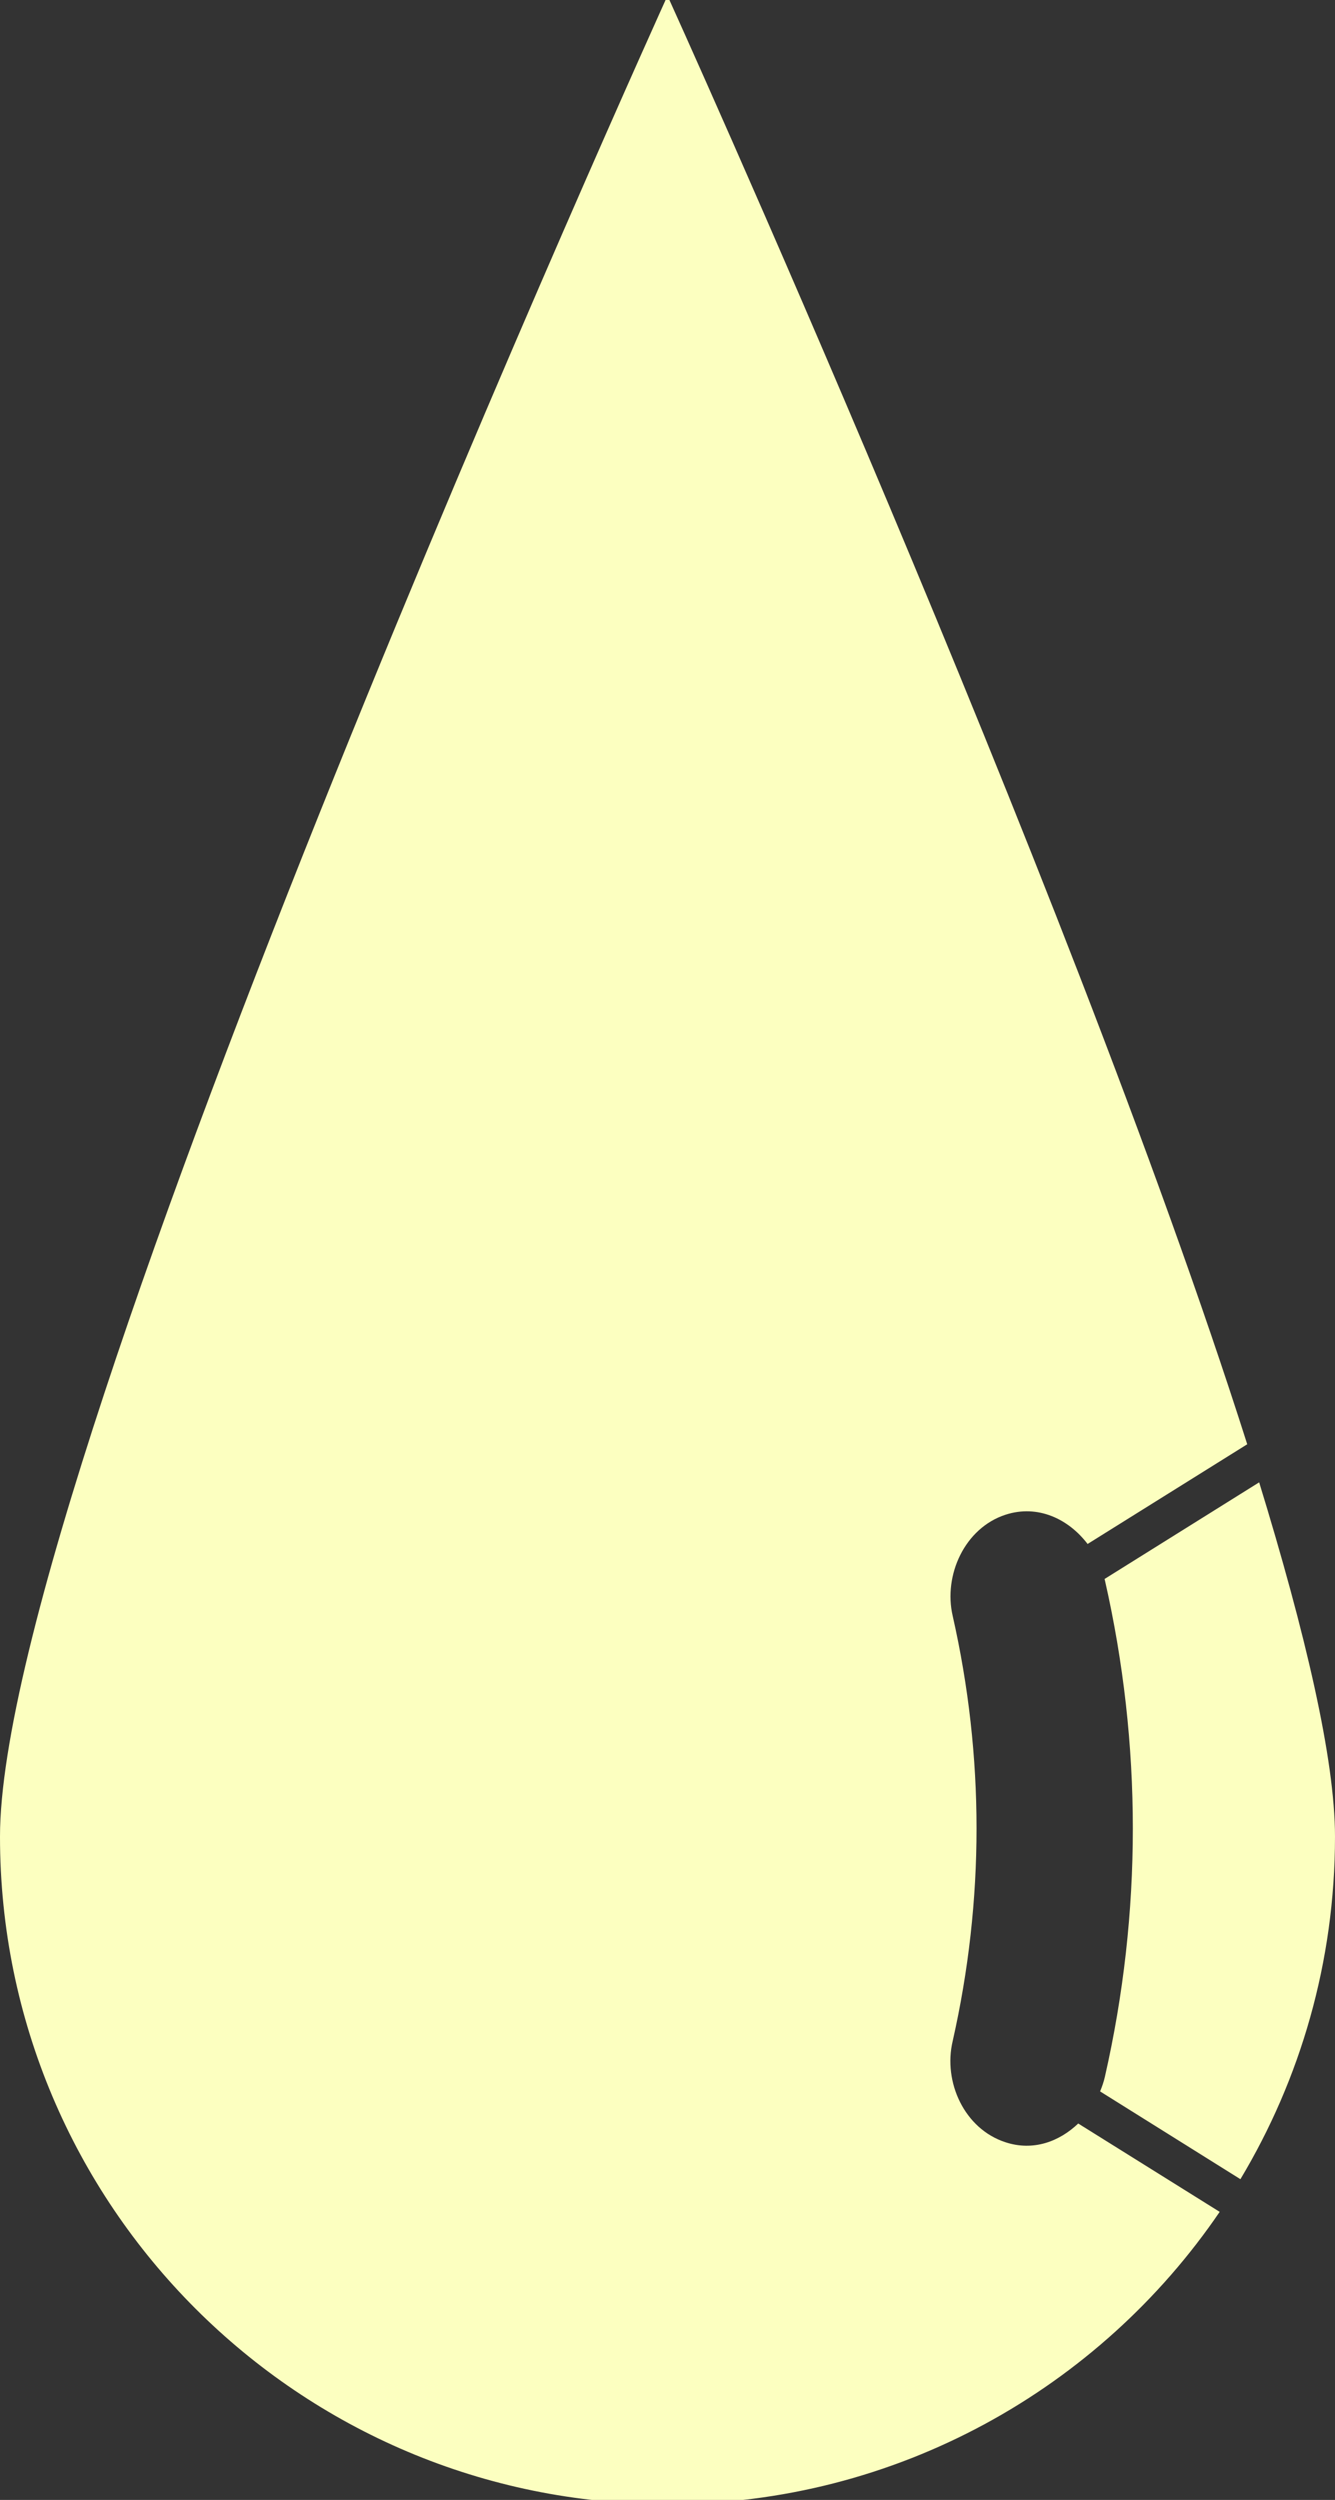 <?xml version="1.0" encoding="utf-8"?>
<!-- Generator: Adobe Illustrator 28.0.0, SVG Export Plug-In . SVG Version: 6.00 Build 0)  -->
<svg width="47px" height="88px" version="1.1" id="waterDrop" xmlns="http://www.w3.org/2000/svg" xmlns:xlink="http://www.w3.org/1999/xlink" x="0px" y="0px"
	 viewBox="0 0 47 88" style="enable-background:new 0 0 47 88;" xml:space="preserve">
<rect x="0" y="0" width="47" height="88" fill="#333333" stroke="none"/>
<style type="text/css">
	.waterDropPath{fill:#FCFFC0;}
</style>
<g>
	<path class="waterDropPath" d="M38.9,55.63c1.31,5.77,1.31,11.7,0,17.47c-0.04,0.18-0.1,0.35-0.17,0.52l4.94,3.09
		C45.78,73.19,47,69.06,47,64.65c0-2.72-1.04-7.16-2.67-12.47l-5.44,3.4C38.89,55.6,38.89,55.61,38.9,55.63z"/>
	<path class="waterDropPath" d="M37.96,74.75c-0.67,0.64-1.59,0.98-2.56,0.66c-1.45-0.47-2.2-2.12-1.86-3.56c1.12-4.96,1.12-10.02,0-14.97
		c-0.33-1.43,0.42-3.09,1.86-3.56c1.14-0.37,2.22,0.15,2.89,1.03l5.62-3.51C37.53,30.78,23.5-0.15,23.5-0.15S0,51.67,0,64.65
		c0,12.98,10.52,23.5,23.5,23.5c8.08,0,15.21-4.08,19.44-10.29L37.96,74.75z"/>
</g>
</svg>
